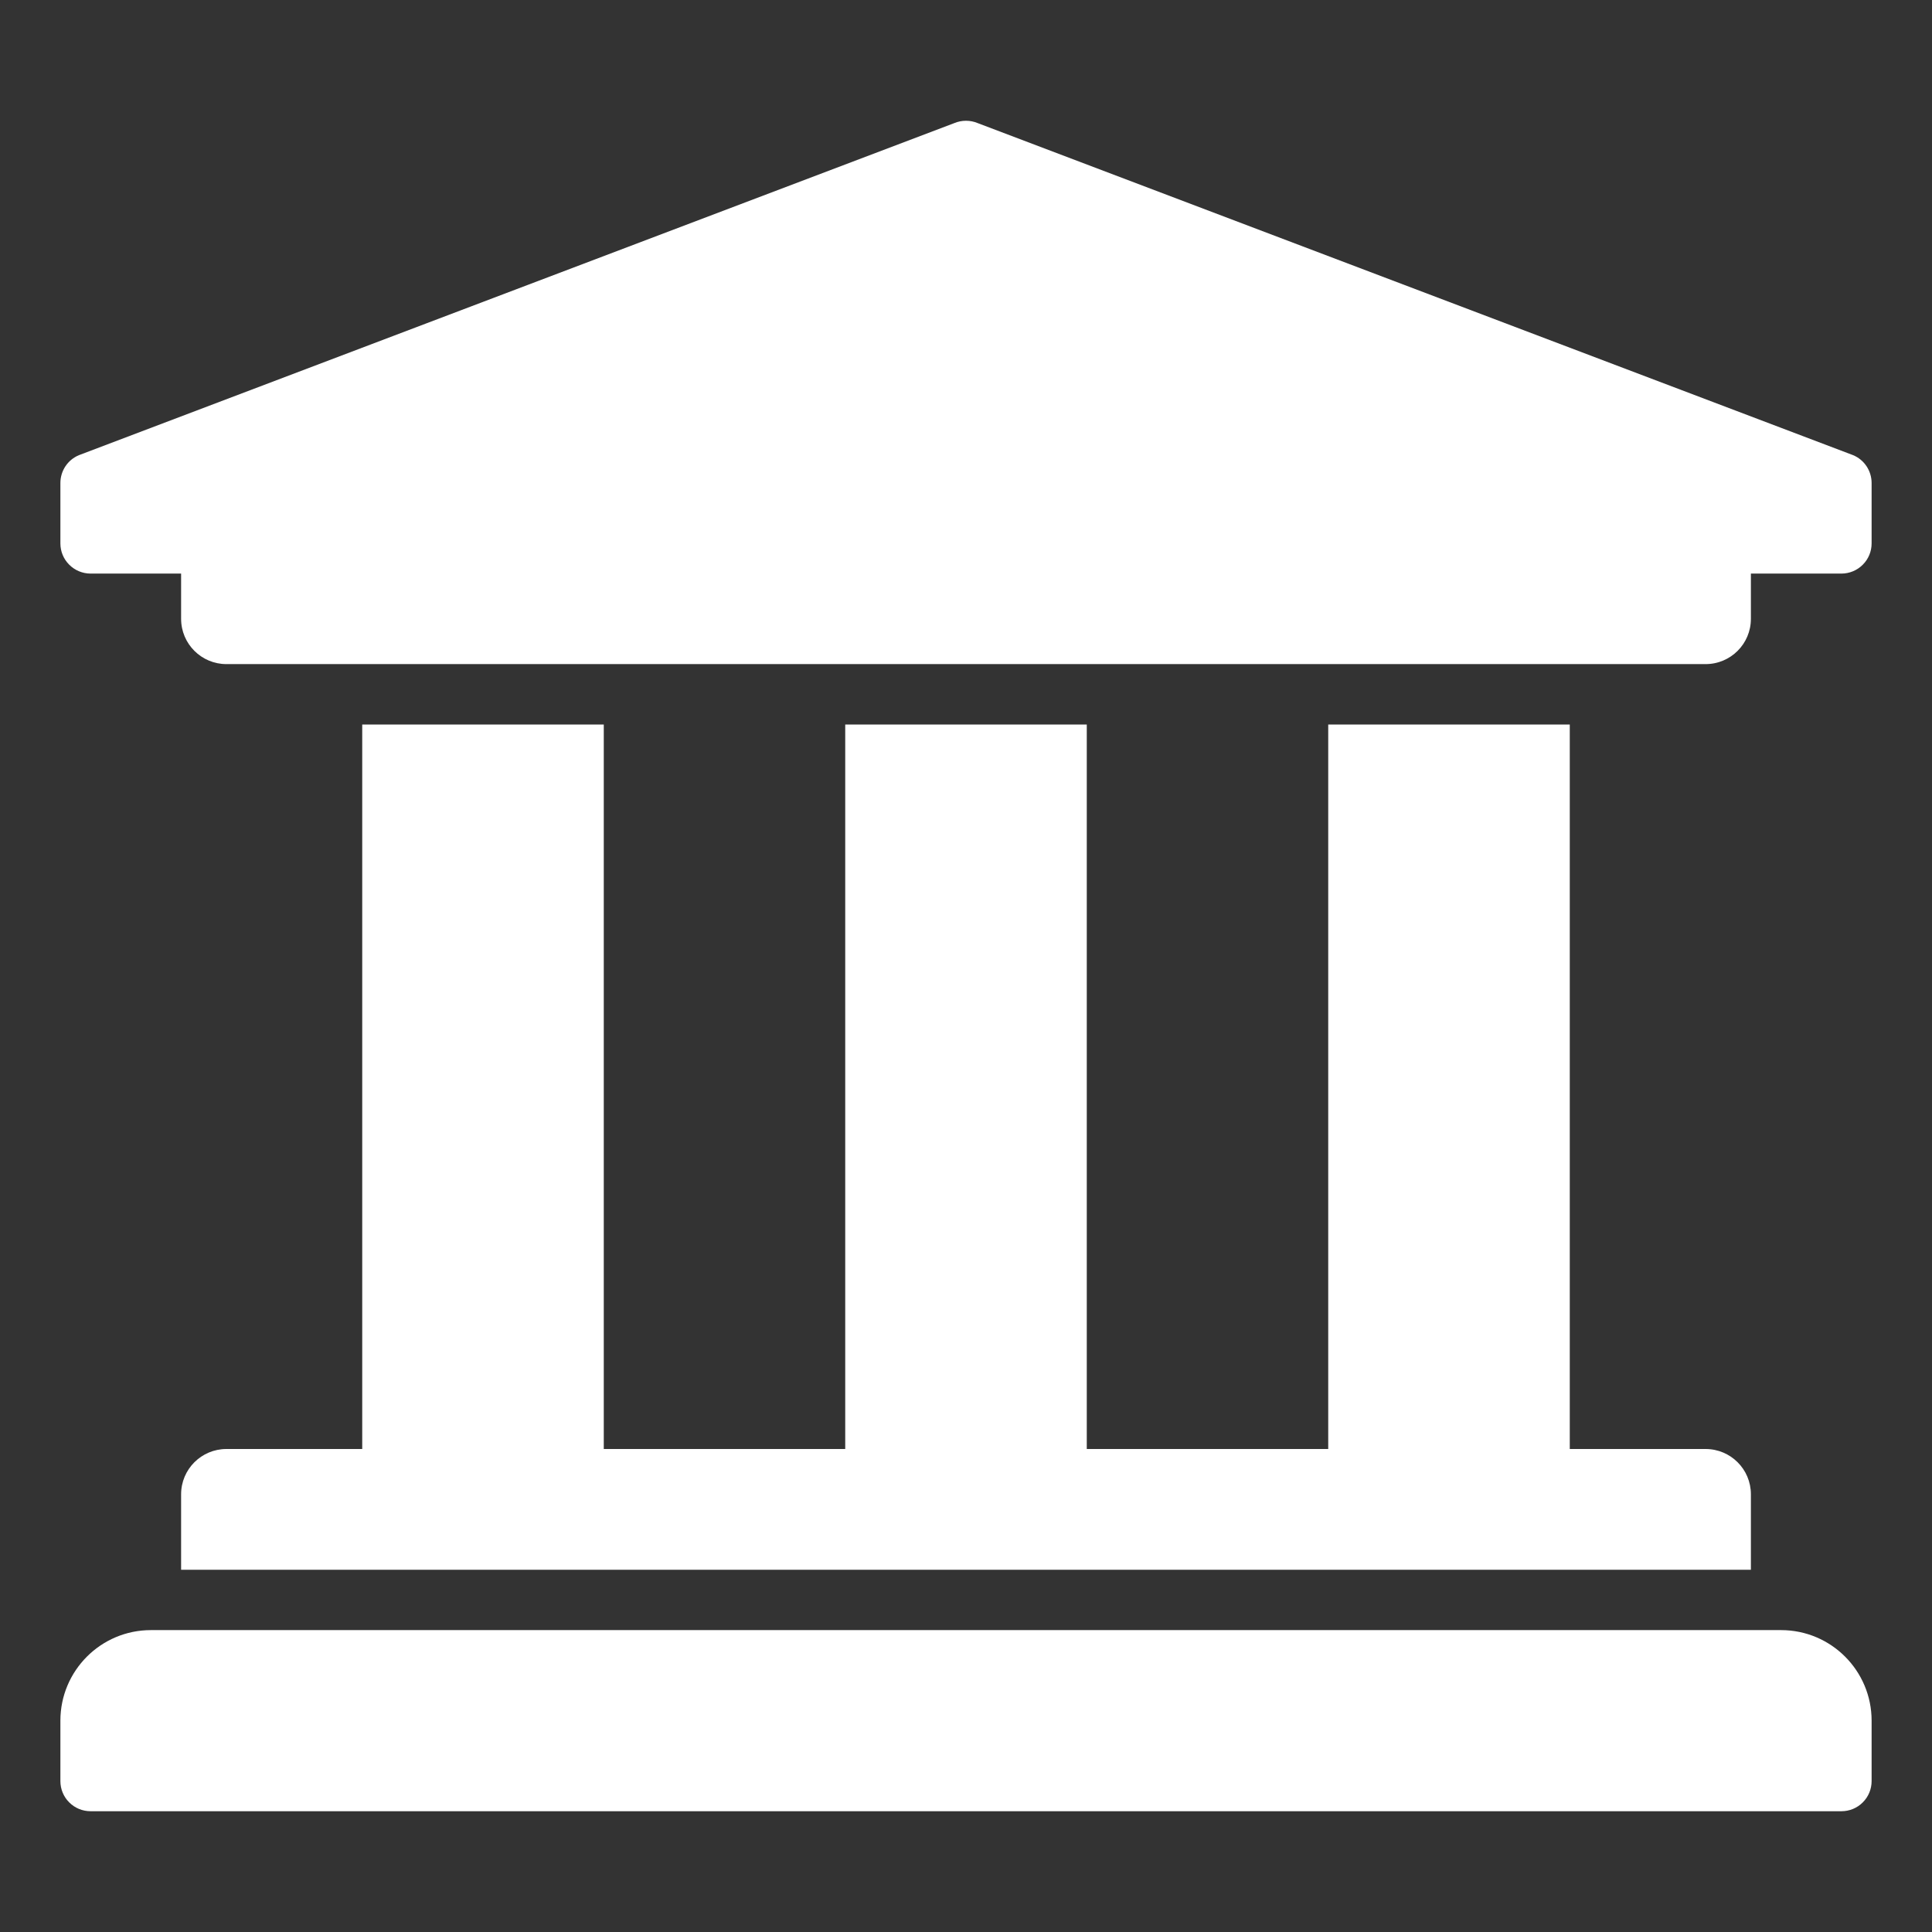 <svg width="35" height="35" viewBox="0 0 35 35" fill="none" xmlns="http://www.w3.org/2000/svg">
<rect x="0" y="0" width="35" height="35" fill="#333333" stroke="none"/>
<g id="fa-solid:university">
<path id="Vector" d="M33.906 8.75V9.844C33.906 9.989 33.849 10.128 33.746 10.23C33.644 10.333 33.504 10.391 33.359 10.391H31.719V11.211C31.719 11.664 31.352 12.031 30.898 12.031H4.102C3.649 12.031 3.281 11.664 3.281 11.211V10.391H1.641C1.496 10.391 1.356 10.333 1.254 10.23C1.151 10.128 1.094 9.989 1.094 9.844V8.75C1.094 8.642 1.126 8.536 1.186 8.446C1.246 8.356 1.332 8.286 1.432 8.245L17.291 2.229C17.425 2.174 17.575 2.174 17.709 2.229L33.569 8.245C33.669 8.286 33.754 8.356 33.814 8.446C33.874 8.536 33.906 8.642 33.906 8.75ZM32.266 29.531H2.734C1.828 29.531 1.094 30.266 1.094 31.172V32.266C1.094 32.411 1.151 32.55 1.254 32.652C1.356 32.755 1.496 32.812 1.641 32.812H33.359C33.504 32.812 33.644 32.755 33.746 32.652C33.849 32.55 33.906 32.411 33.906 32.266V31.172C33.906 30.266 33.172 29.531 32.266 29.531ZM6.562 13.125V26.25H4.102C3.649 26.25 3.281 26.617 3.281 27.07V28.438H31.719V27.07C31.719 26.617 31.352 26.25 30.898 26.25H28.438V13.125H24.062V26.25H19.688V13.125H15.312V26.25H10.938V13.125H6.562Z" fill="white"/>
</g>
</svg>
